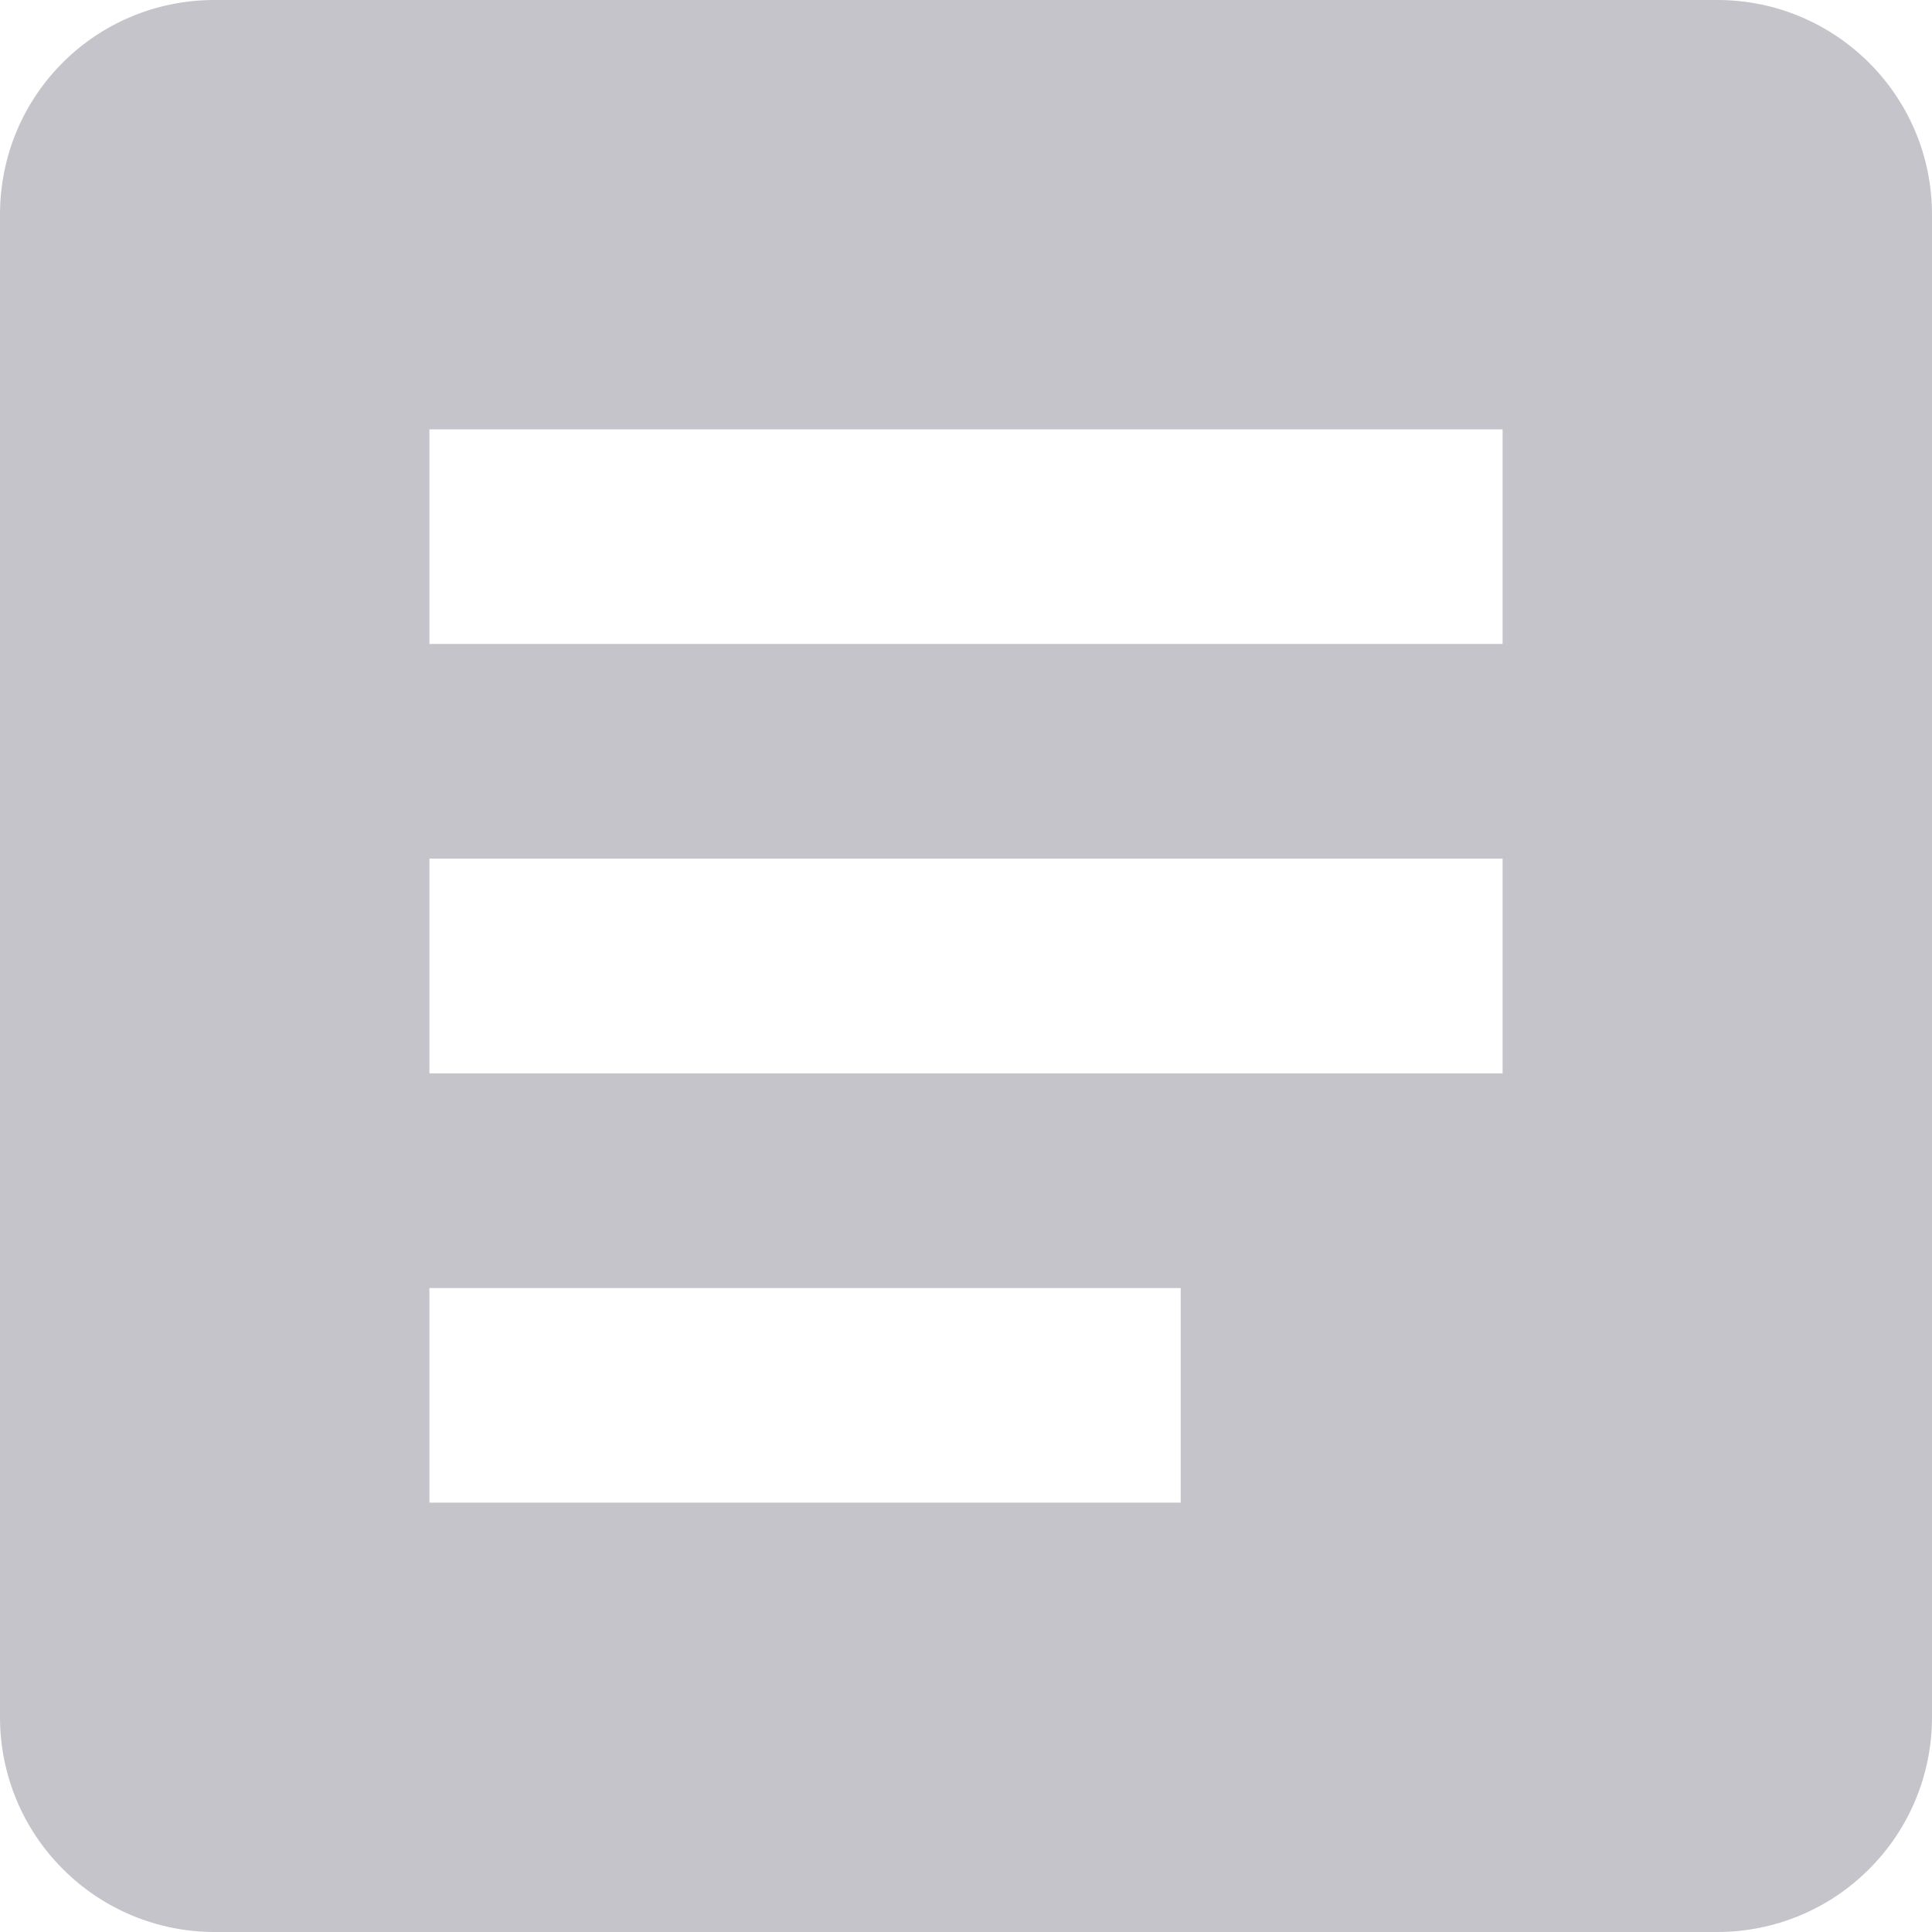<svg width="16" height="16" viewBox="0 0 16 16" fill="none" xmlns="http://www.w3.org/2000/svg">
<path d="M9.778 12.444H3.556V10.667H9.778V12.444ZM12.444 8.889H3.556V7.111H12.444V8.889ZM12.444 5.333H3.556V3.556H8H12.444V5.333ZM14.222 0H1.778C0.791 0 0 0.791 0 1.778V14.222C0 14.694 0.187 15.146 0.521 15.479C0.854 15.813 1.306 16 1.778 16H14.222C14.694 16 15.146 15.813 15.479 15.479C15.813 15.146 16 14.694 16 14.222V1.778C16 0.791 15.2 0 14.222 0Z" fill="#C4C4CA"/>
</svg>
